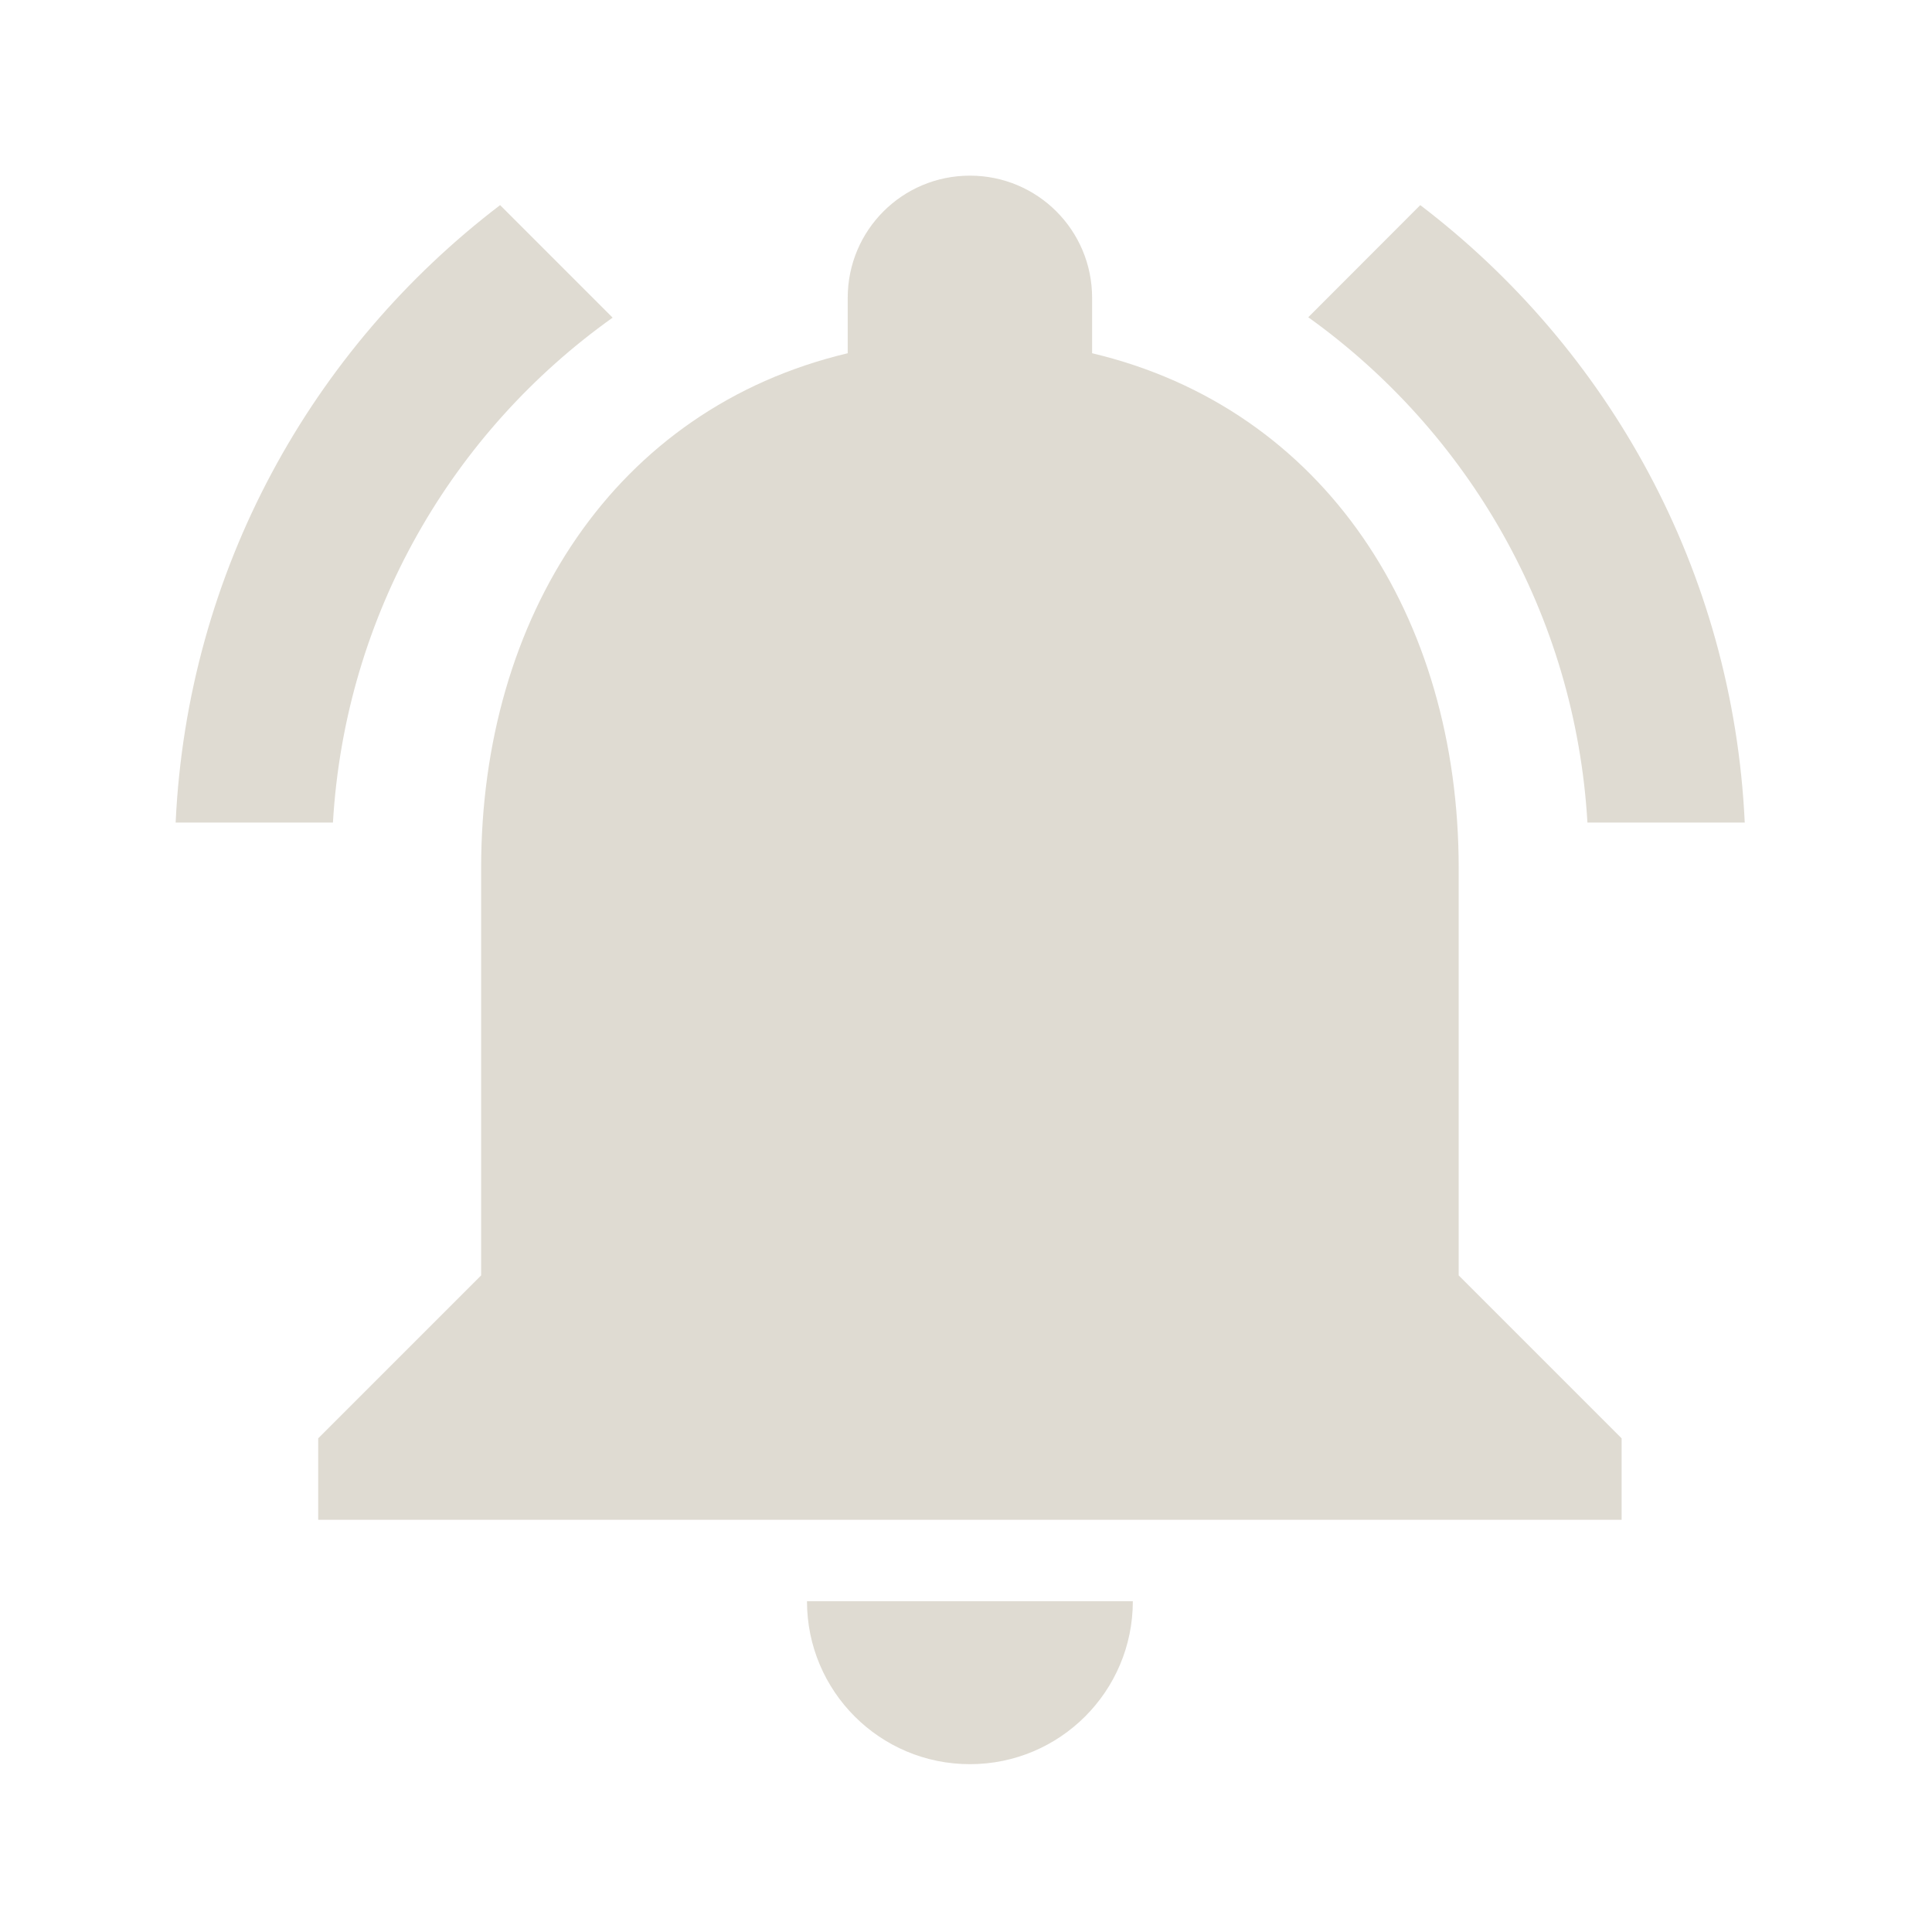 <?xml version="1.0" encoding="UTF-8" standalone="no"?>
<svg
   xmlns:dc="http://purl.org/dc/elements/1.1/"
   xmlns:cc="http://creativecommons.org/ns#"
   xmlns:rdf="http://www.w3.org/1999/02/22-rdf-syntax-ns#"
   xmlns:svg="http://www.w3.org/2000/svg"
   xmlns="http://www.w3.org/2000/svg"
   xmlns:sodipodi="http://sodipodi.sourceforge.net/DTD/sodipodi-0.dtd"
   xmlns:inkscape="http://www.inkscape.org/namespaces/inkscape"
   version="1.1"
   id="Capa_1"
   x="0px"
   y="0px"
   viewBox="0 0 22 22"
   xml:space="preserve"
   sodipodi:docname="indicator-notification-unread.svg"
   width="22"
   height="22"
   inkscape:version="1.0alpha2 (0e866e7627, 2019-09-03)">



<defs
   id="defs96" />



<sodipodi:namedview
   pagecolor="#ffffff"
   bordercolor="#666666"
   inkscape:document-rotation="0"
   borderopacity="1"
   objecttolerance="10"
   gridtolerance="10"
   guidetolerance="10"
   inkscape:pageopacity="0"
   inkscape:pageshadow="2"
   inkscape:window-width="1278"
   inkscape:window-height="1016"
   id="namedview94"
   showgrid="false"
   fit-margin-top="0"
   fit-margin-left="0"
   fit-margin-right="0"
   fit-margin-bottom="0"
   inkscape:zoom="16"
   inkscape:cx="-10.6875"
   inkscape:cy="11.729502"
   inkscape:window-x="642"
   inkscape:window-y="27"
   inkscape:window-maximized="0"
   inkscape:current-layer="Capa_1" />


































































<g
   transform="matrix(0.9,0,0,0.9,1.1,1.1)"
   id="g375">
  <g
     transform="translate(-200.8,-201.071)"
     id="g63">
</g>
  <g
     transform="translate(-200.8,-201.071)"
     id="g65">
</g>
  <g
     transform="translate(-200.8,-201.071)"
     id="g67">
</g>
  <g
     transform="translate(-200.8,-201.071)"
     id="g69">
</g>
  <g
     transform="translate(-200.8,-201.071)"
     id="g71">
</g>
  <g
     transform="translate(-200.8,-201.071)"
     id="g73">
</g>
  <g
     transform="translate(-200.8,-201.071)"
     id="g75">
</g>
  <g
     transform="translate(-200.8,-201.071)"
     id="g77">
</g>
  <g
     transform="translate(-200.8,-201.071)"
     id="g79">
</g>
  <g
     transform="translate(-200.8,-201.071)"
     id="g81">
</g>
  <g
     transform="translate(-200.8,-201.071)"
     id="g83">
</g>
  <g
     transform="translate(-200.8,-201.071)"
     id="g85">
</g>
  <g
     transform="translate(-200.8,-201.071)"
     id="g87">
</g>
  <g
     transform="translate(-200.8,-201.071)"
     id="g89">
</g>
  <g
     transform="translate(-200.8,-201.071)"
     id="g91">
</g>
  <g
     id="g1528"
     transform="matrix(0.833,0,0,0.833,1,1)">
  <g
   id="g61"
   style="fill:#dfdbd2;fill-opacity:1"
   transform="matrix(0.056,0,0,0.056,-1.81424e-4,-1.81424e-4)">
	<g
   id="g59"
   style="fill:#dfdbd2;fill-opacity:1">
		<g
   id="g57"
   style="fill:#dfdbd2;fill-opacity:1">
			<path
   d="m 19.037,0.451 -1.713,1.715 c 2.442,1.75 4.083,4.54 4.27,7.729 H 24 C 23.82,6.039 21.918,2.647 19.037,0.451 Z"
   transform="matrix(17.733,0,0,17.733,0.003,0.003)"
   style="fill:#dfdbd2;fill-opacity:1;stroke-width:0.056"
   id="path49"
   inkscape:connector-curvature="0" />




			<path
   d="M 4.963,0.451 C 2.082,2.647 0.18,6.039 0,9.895 H 2.406 C 2.593,6.706 4.235,3.916 6.684,2.172 Z"
   transform="matrix(17.733,0,0,17.733,0.003,0.003)"
   style="fill:#dfdbd2;fill-opacity:1;stroke-width:0.056"
   id="path51"
   inkscape:connector-curvature="0" />




			<path
   d="m 9.658,6.979 c -0.002,0.006 -0.006,0.018 -0.008,0.023 0.003,-5.8e-4 0.006,-0.001 0.01,-0.002 -2.031e-4,-0.008 -0.002,-0.012 -0.002,-0.021 z M 5.781,7.588 c -0.007,0.006 -0.018,0.016 -0.014,0.012 0.005,-0.005 0.008,-0.005 0.014,-0.01 z m 10.865,0.023 c -0.022,-0.003 -0.046,8.061e-4 -0.068,0.002 0.017,0.005 0.034,0.01 0.051,0.016 0.005,-2.2e-5 0.007,-3.782e-4 0.01,-0.002 0.005,-0.003 0.014,-0.015 0.008,-0.016 z M 19.461,17.707 c -0.012,0.007 -0.025,0.013 -0.037,0.02 -0.003,0.003 -0.005,0.006 -0.008,0.008 -0.004,0.005 -0.003,0.009 -0.006,0.012 -0.002,0.001 4.99e-4,-0.004 0,-0.006 -0.002,0.001 -0.003,0.005 -0.006,0.006 -1.85e-4,0.005 -0.002,0.009 -0.002,0.014 0.02,-0.016 0.039,-0.036 0.059,-0.053 z m -4.525,0.219 c 0.005,0.044 0.009,0.087 -0.004,0.113 0.018,-0.003 0.035,-0.005 0.053,-0.008 -0.006,-0.025 -0.023,-0.048 -0.025,-0.074 -9.5e-4,-0.01 0.004,-0.021 0.004,-0.031 -0.009,-7e-6 -0.019,1.2e-5 -0.027,0 z m 0.039,0.004 c -0.015,-0.018 0.027,0.036 0.041,0.055 -0.012,-0.015 -0.01,-0.021 -0.02,-0.033 -0.007,-0.008 -0.015,-0.014 -0.021,-0.021 z"
   transform="matrix(17.733,0,0,17.733,0.003,0.003)"
   style="fill:#dfdbd2;fill-opacity:1;stroke-width:0.056"
   id="path53"
   inkscape:connector-curvature="0" />




			<path
   d="m 13.555,23.15 c 0.002,-8.91e-4 -0.039,0.006 -0.039,0.006 -0.003,0.013 -0.007,0.024 -0.008,0.039 0.017,-0.014 0.032,-0.03 0.047,-0.045 z"
   transform="matrix(17.733,0,0,17.733,0.003,0.003)"
   style="fill:#dfdbd2;fill-opacity:1;stroke-width:0.056"
   id="path55"
   inkscape:connector-curvature="0" />




		</g>




	</g>




</g>


  <g
   transform="matrix(0.058,0,0,0.058,2.0516573e-4,1.7632e-4)"
   style="fill:#dfdbd2;fill-opacity:1"
   id="g10">
    <g
   style="fill:#dfdbd2;fill-opacity:1"
   id="g8">
      <g
   style="fill:#dfdbd2;fill-opacity:1"
   id="g6">
        <path
   inkscape:connector-curvature="0"
   style="fill:#dfdbd2;fill-opacity:1"
   id="path2"
   d="m 208,416 c 23.573,0 42.667,-19.093 42.667,-42.667 H 165.334 C 165.333,396.907 184.427,416 208,416 Z" />


        <path
   inkscape:connector-curvature="0"
   style="fill:#dfdbd2;fill-opacity:1"
   id="path4"
   d="M 336,288 V 181.333 c 0,-65.6 -34.88,-120.32 -96,-134.827 V 32 C 240,14.293 225.707,0 208,0 190.293,0 176,14.293 176,32 V 46.507 C 114.88,61.014 80,115.734 80,181.334 V 288 L 37.333,330.667 V 352 h 341.333 v -21.333 z" />


      </g>


    </g>


  </g>


</g>
</g>


</svg>

